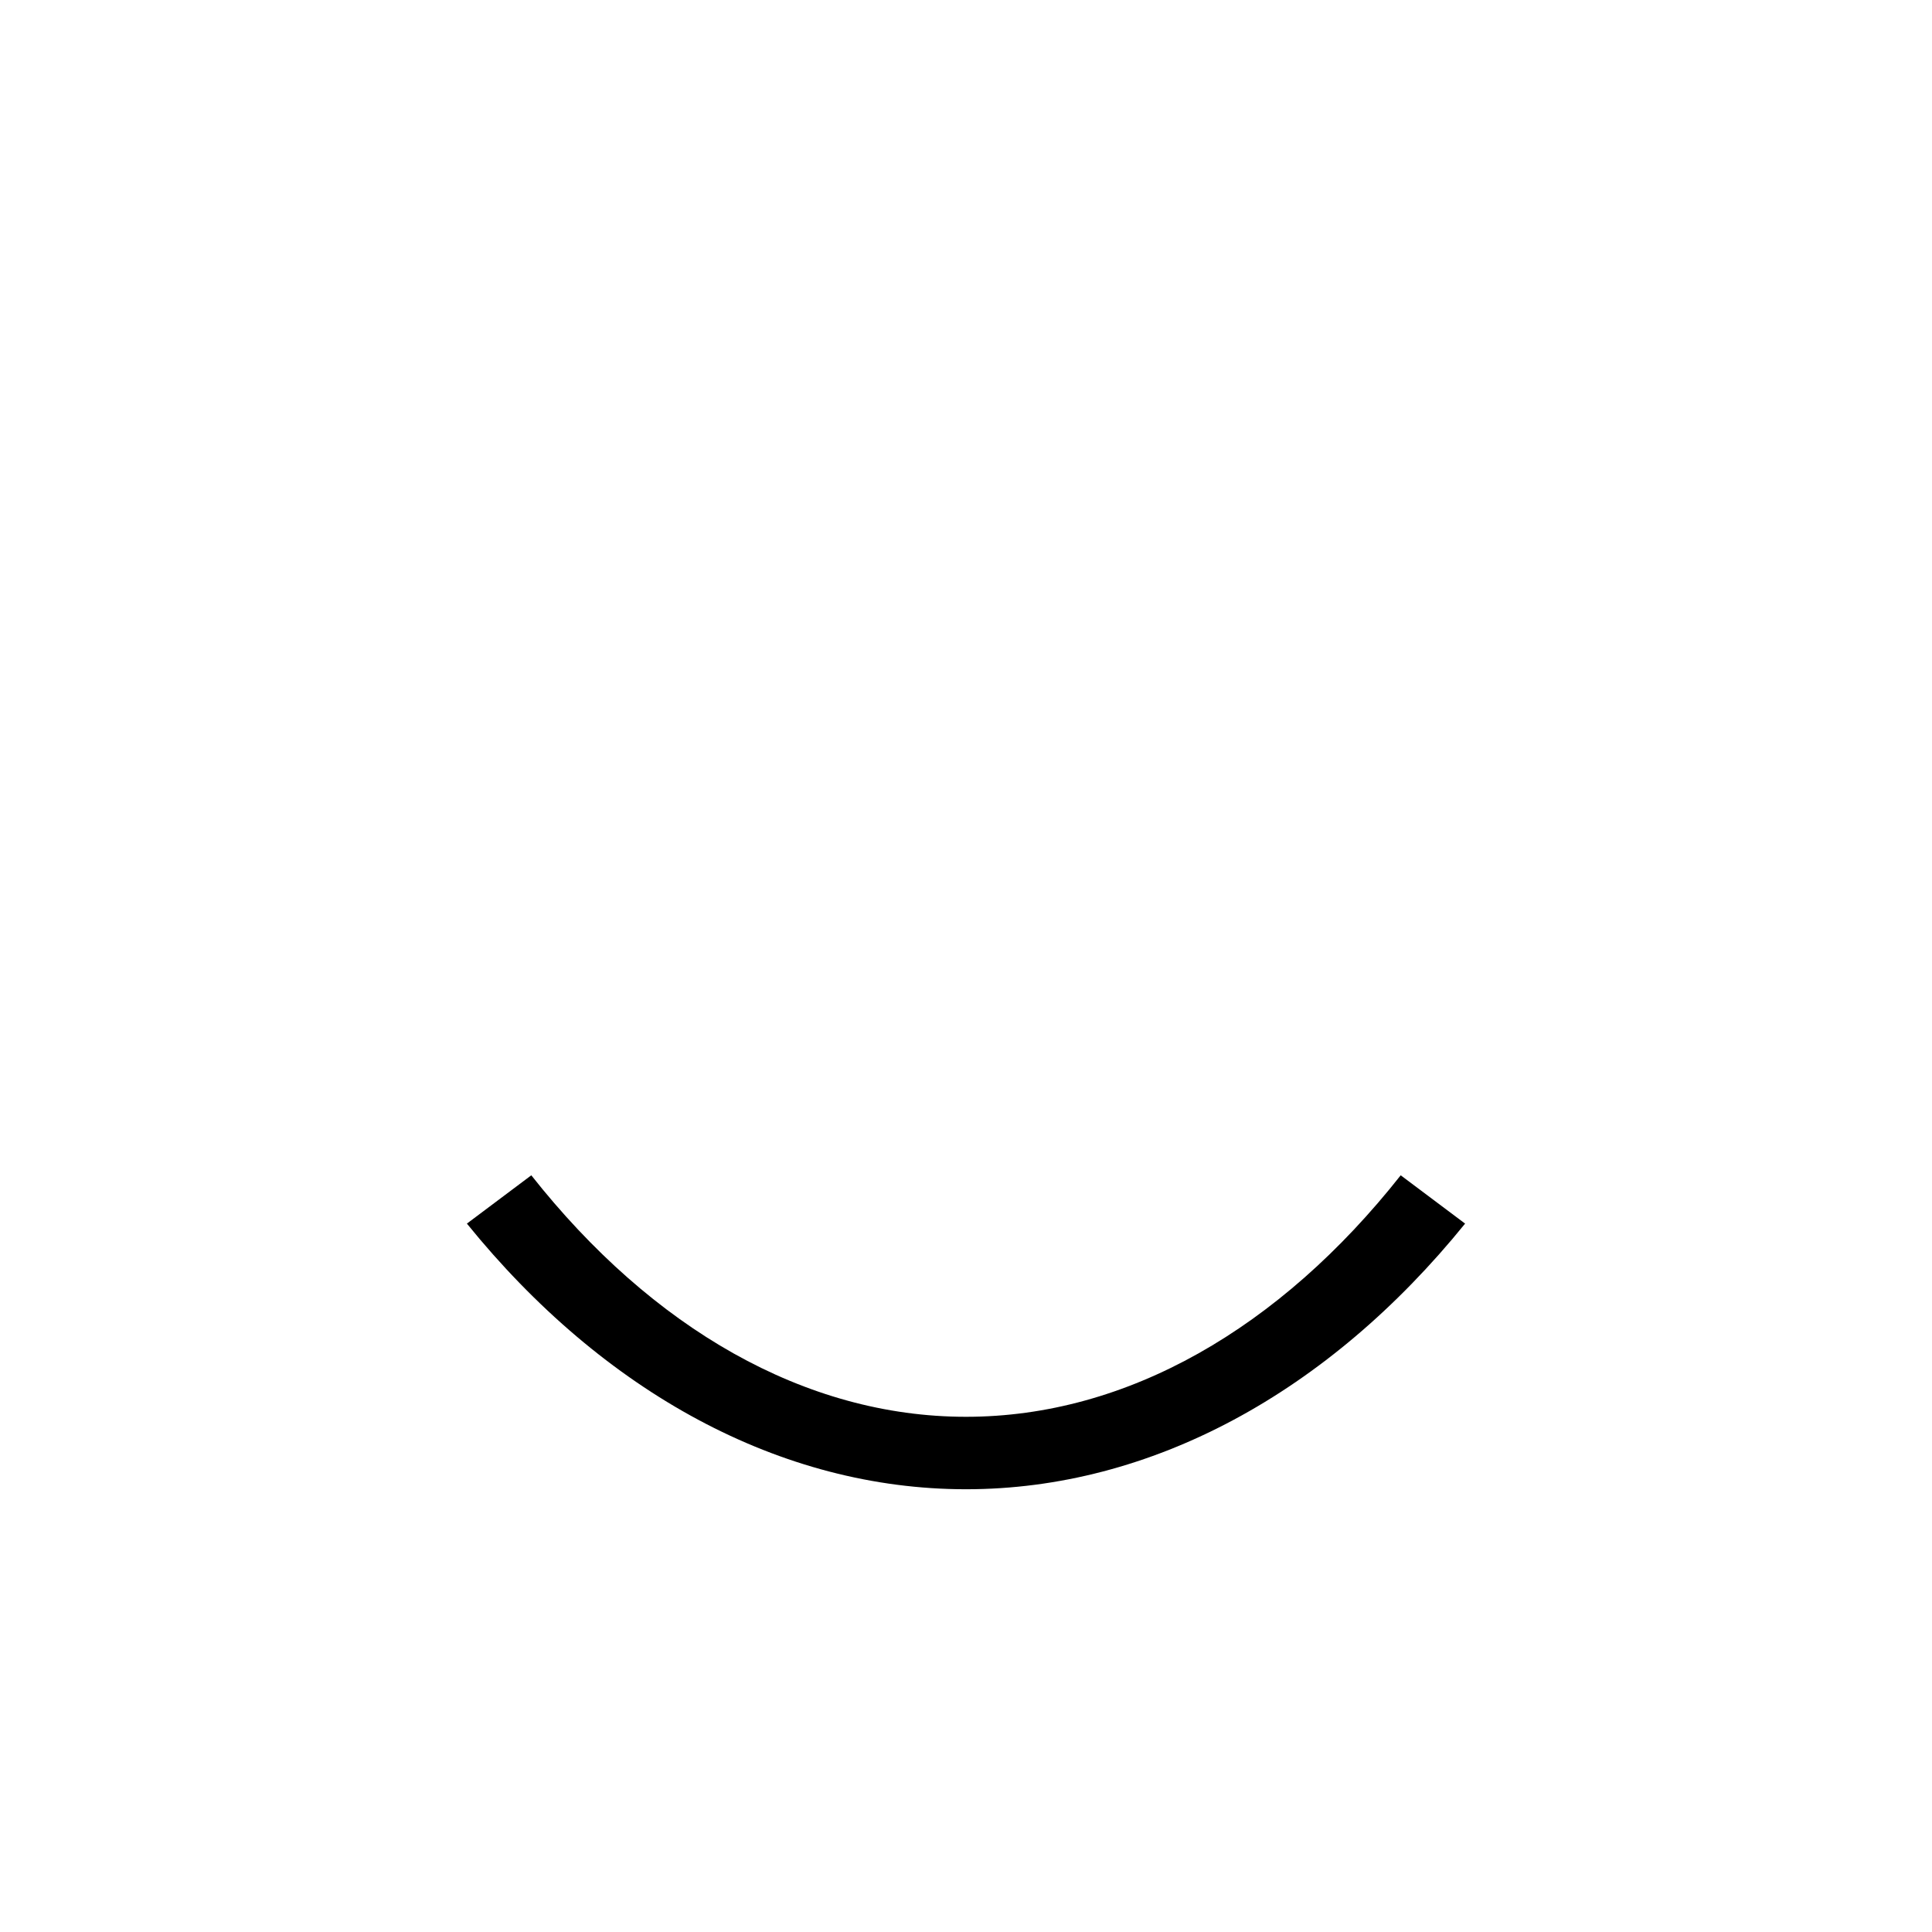 <?xml version="1.0" encoding="utf-8"?>
<!-- Generator: Adobe Illustrator 27.0.0, SVG Export Plug-In . SVG Version: 6.00 Build 0)  -->
<svg version="1.1" id="Layer_1" xmlns="http://www.w3.org/2000/svg" xmlns:xlink="http://www.w3.org/1999/xlink" x="0px" y="0px"
	 viewBox="0 0 24 24" style="enable-background:new 0 0 24 24;" xml:space="preserve">
<style type="text/css">
	.st0{fill-rule:evenodd;clip-rule:evenodd;}
</style>
<path class="st0" d="M12,18.5L12,18.5c-2.3,0-4.5-1.2-6.2-3.3l0.8-0.6c1.5,1.9,3.4,3,5.4,3h0c2,0,3.9-1.1,5.4-3l0.8,0.6
	C16.5,17.3,14.3,18.5,12,18.5z"/>
</svg>
